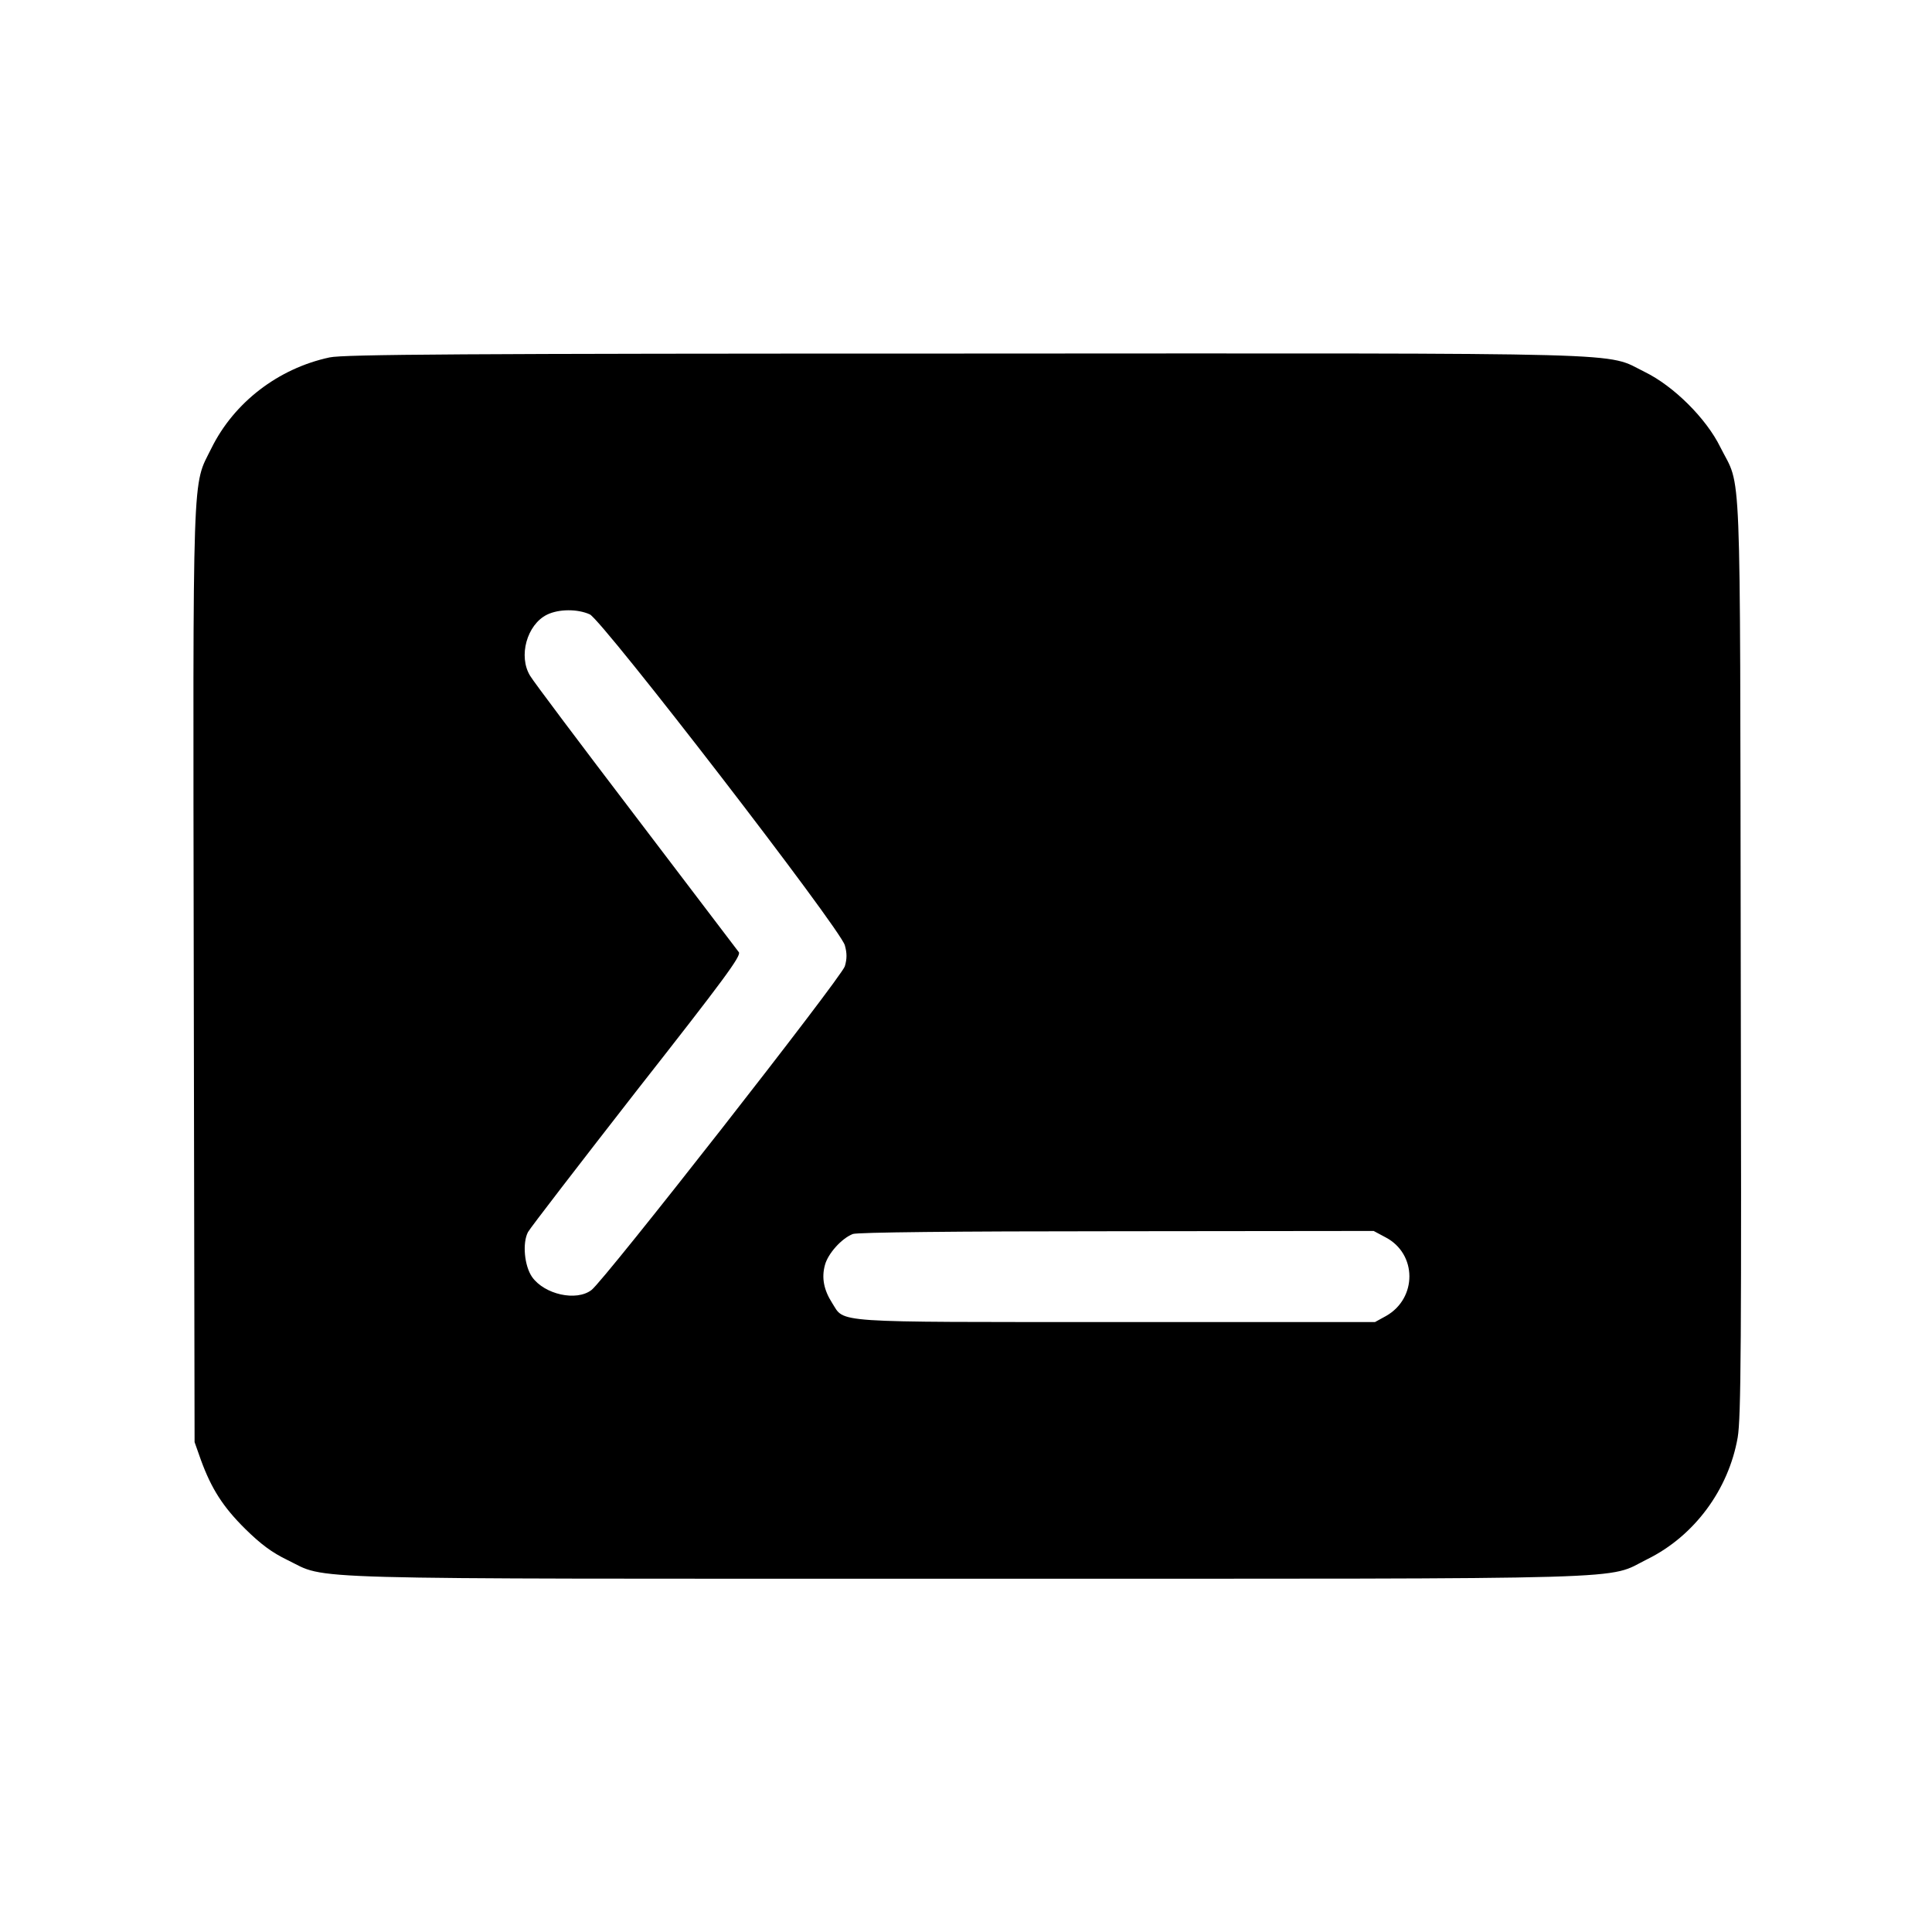 <?xml version="1.0" standalone="no"?>
<!DOCTYPE svg PUBLIC "-//W3C//DTD SVG 20010904//EN"
 "http://www.w3.org/TR/2001/REC-SVG-20010904/DTD/svg10.dtd">
<svg version="1.0" xmlns="http://www.w3.org/2000/svg"
 width="700pt" height="700pt" viewBox="0 0 700 700"
 preserveAspectRatio="xMidYMid meet">
<g transform="translate(0,700) scale(0.1,-0.1)"
fill="#000000" stroke="none">
<path d="M1194 5705 c-186 -40 -346 -163 -428 -329 -70 -142 -67 -31 -64
-1909 l3 -1692 23 -65 c38 -104 80 -170 161 -250 56 -55 96 -85 152 -112 151
-73 -24 -68 2466 -68 2493 0 2308 -5 2462 71 170 84 294 252 327 441 12 72 14
333 11 1744 -3 1851 4 1688 -74 1844 -51 104 -169 221 -273 272 -149 73 22 68
-2467 67 -1819 0 -2249 -3 -2299 -14z m943 -931 c47 -23 908 -1139 924 -1199
8 -28 8 -49 0 -76 -12 -40 -872 -1139 -918 -1173 -55 -42 -170 -16 -215 47
-28 40 -36 123 -15 163 9 16 187 247 395 514 318 405 378 487 369 500 -7 9
-175 230 -374 492 -199 261 -371 490 -382 509 -44 71 -12 186 61 222 43 21
111 21 155 1z m2883 -2257 c115 -60 115 -221 2 -285 l-40 -22 -937 0 c-1045 0
-983 -4 -1030 69 -30 47 -39 91 -26 138 11 41 60 96 101 112 16 6 366 10 956
10 l931 1 43 -23z"/>
</g>
</svg>
